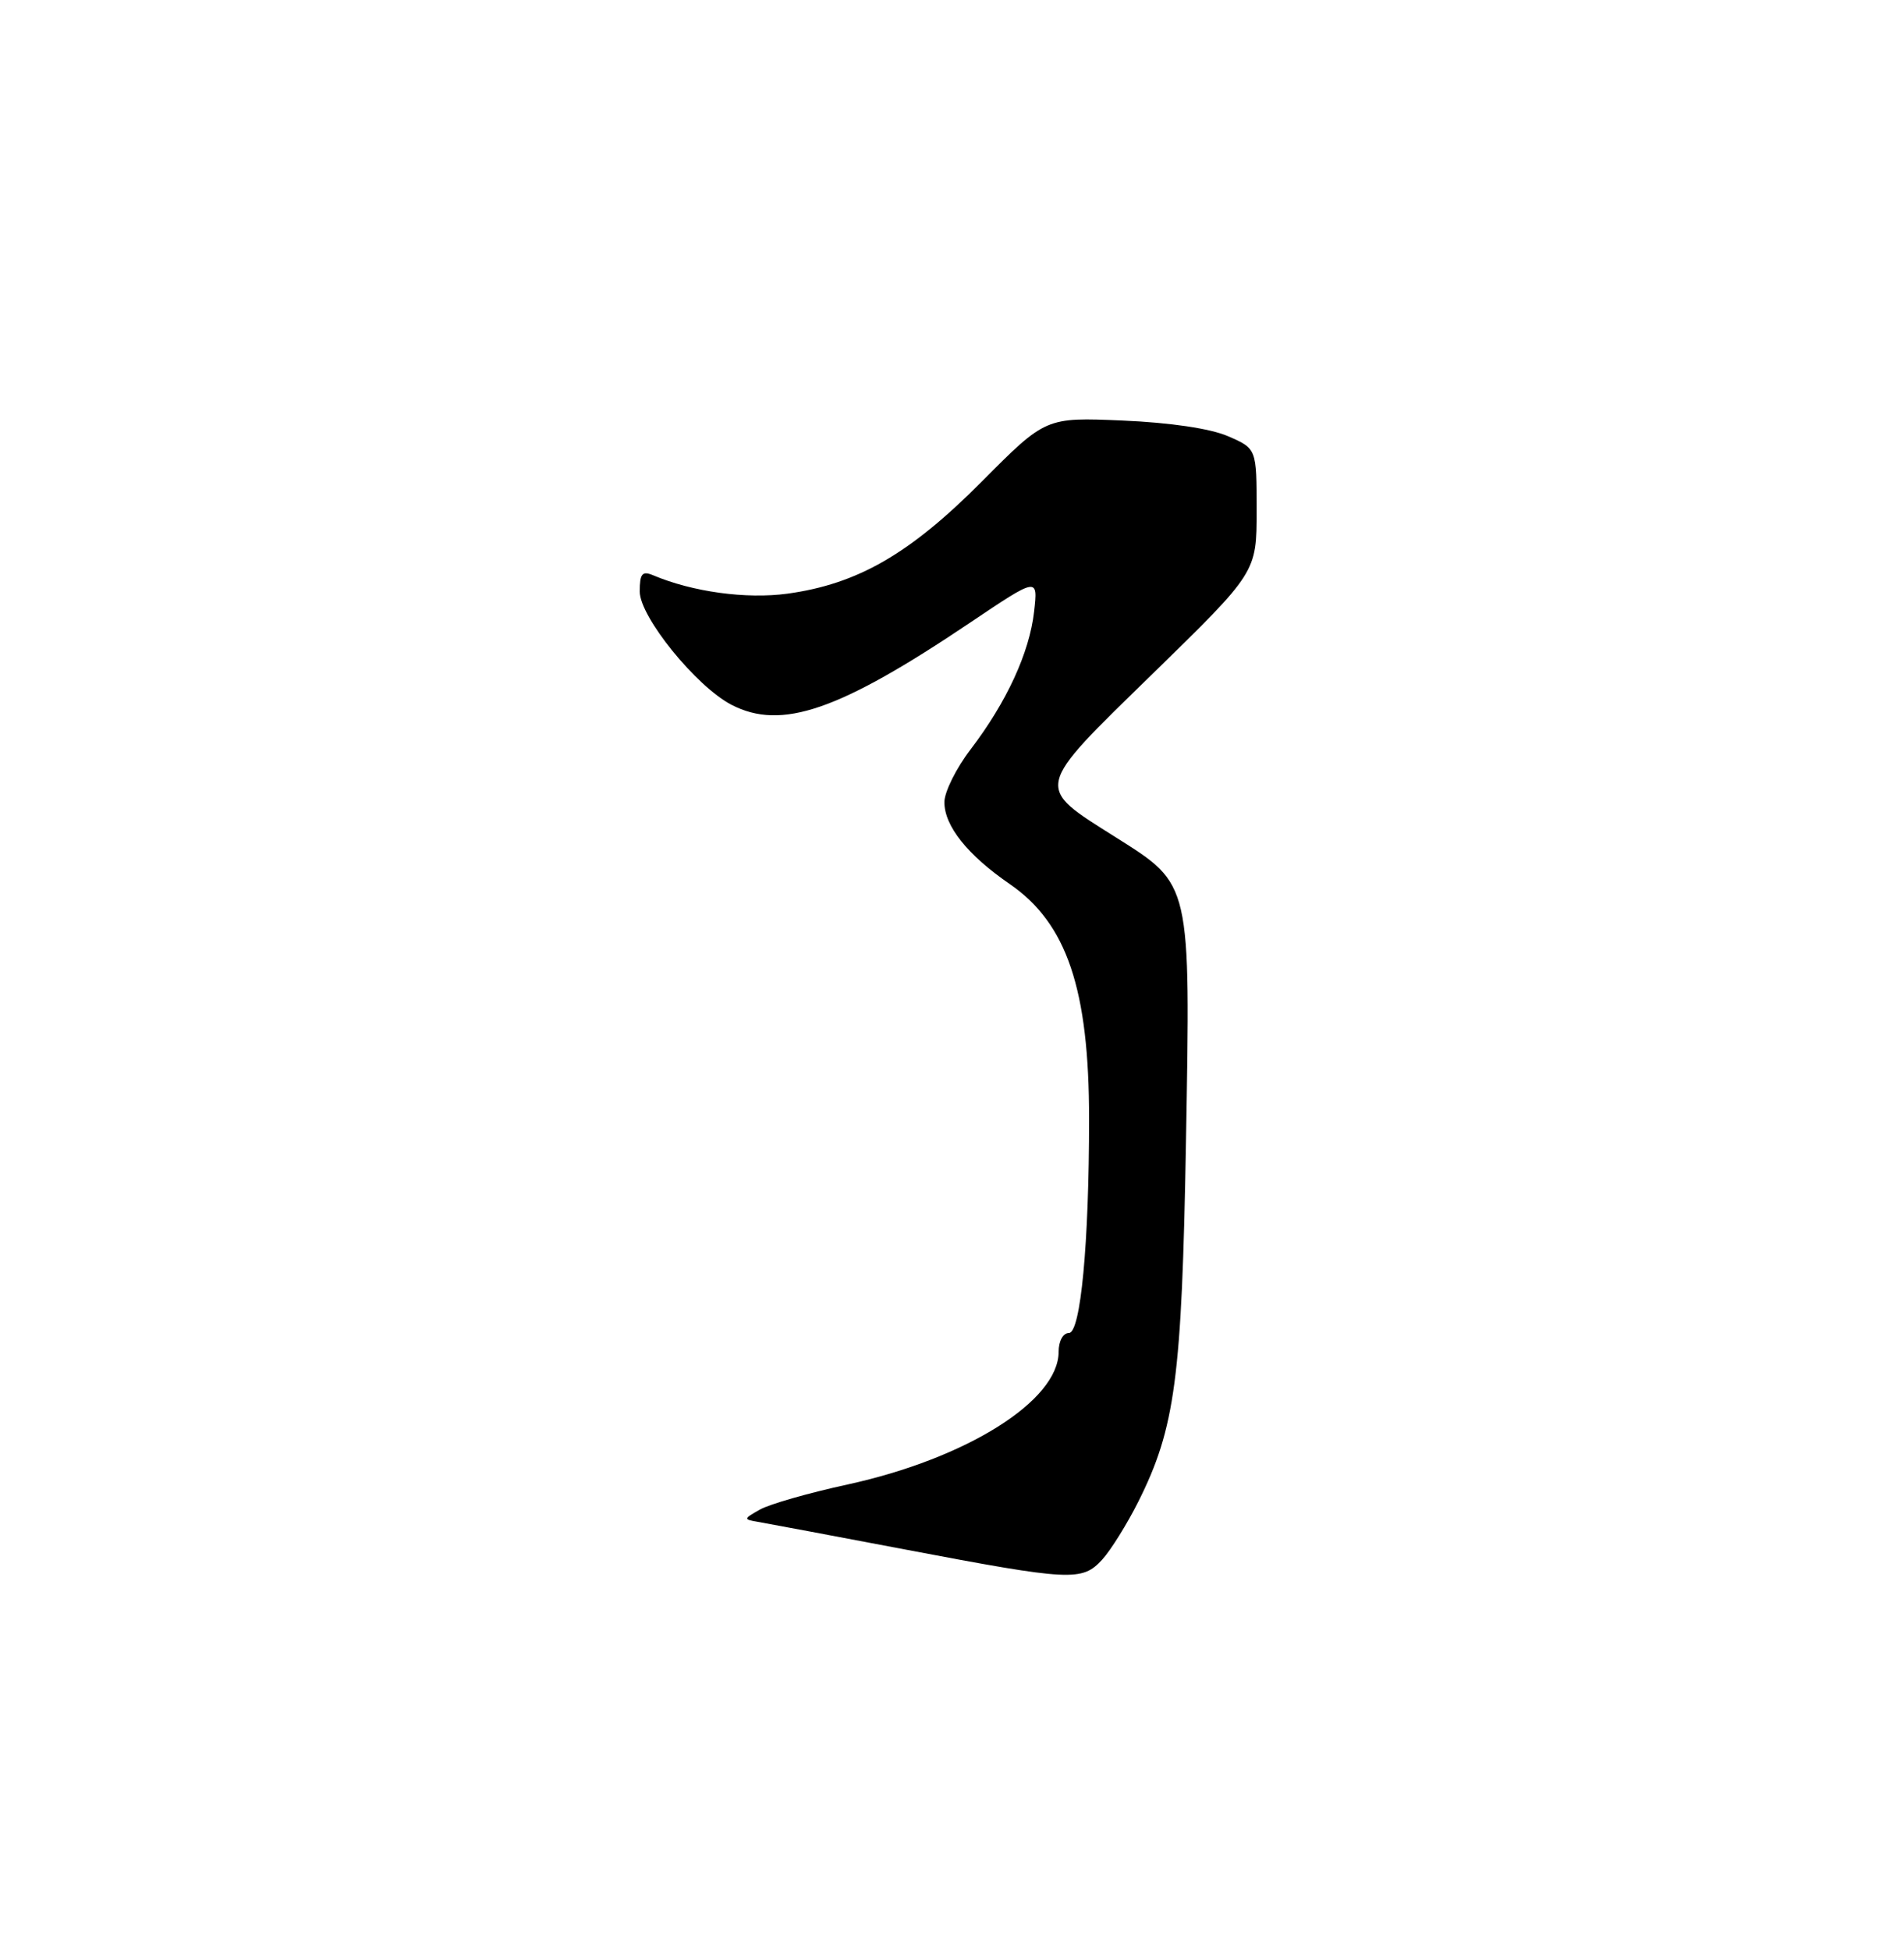 <?xml version="1.0" encoding="UTF-8" standalone="no"?>
<!DOCTYPE svg PUBLIC "-//W3C//DTD SVG 1.1//EN" "http://www.w3.org/Graphics/SVG/1.1/DTD/svg11.dtd" >
<svg xmlns="http://www.w3.org/2000/svg" xmlns:xlink="http://www.w3.org/1999/xlink" version="1.1" viewBox="0 0 250 256">
 <g >
 <path fill="currentColor"
d=" M 144.72 204.75 C 145.85 203.51 147.99 200.08 149.47 197.13 C 154.31 187.46 155.18 180.91 155.72 149.98 C 156.32 115.72 156.42 116.19 146.56 109.96 C 135.78 103.16 135.64 103.77 151.38 88.42 C 165.00 75.13 165.00 75.13 165.00 67.02 C 165.00 58.90 165.00 58.90 161.25 57.27 C 158.93 56.26 153.66 55.48 147.40 55.21 C 137.30 54.78 137.30 54.78 128.90 63.23 C 119.46 72.73 112.59 76.68 103.38 77.94 C 97.97 78.67 90.94 77.71 85.75 75.52 C 84.32 74.92 84.00 75.31 84.00 77.66 C 84.00 80.98 91.42 90.13 96.05 92.53 C 102.61 95.92 110.16 93.32 127.38 81.74 C 136.29 75.75 136.29 75.75 135.78 80.29 C 135.17 85.68 132.18 92.17 127.45 98.37 C 125.55 100.85 124.00 103.97 124.00 105.31 C 124.00 108.44 127.03 112.24 132.58 116.06 C 140.08 121.22 143.00 129.85 143.00 146.90 C 143.00 163.25 141.89 175.00 140.35 175.00 C 139.58 175.00 139.00 176.06 139.00 177.47 C 139.00 183.89 126.94 191.47 111.28 194.89 C 106.21 195.99 101.03 197.47 99.78 198.18 C 97.61 199.40 97.59 199.47 99.50 199.79 C 100.60 199.98 109.38 201.62 119.00 203.45 C 140.63 207.55 142.08 207.63 144.72 204.75 Z "/>
</g>
</svg>